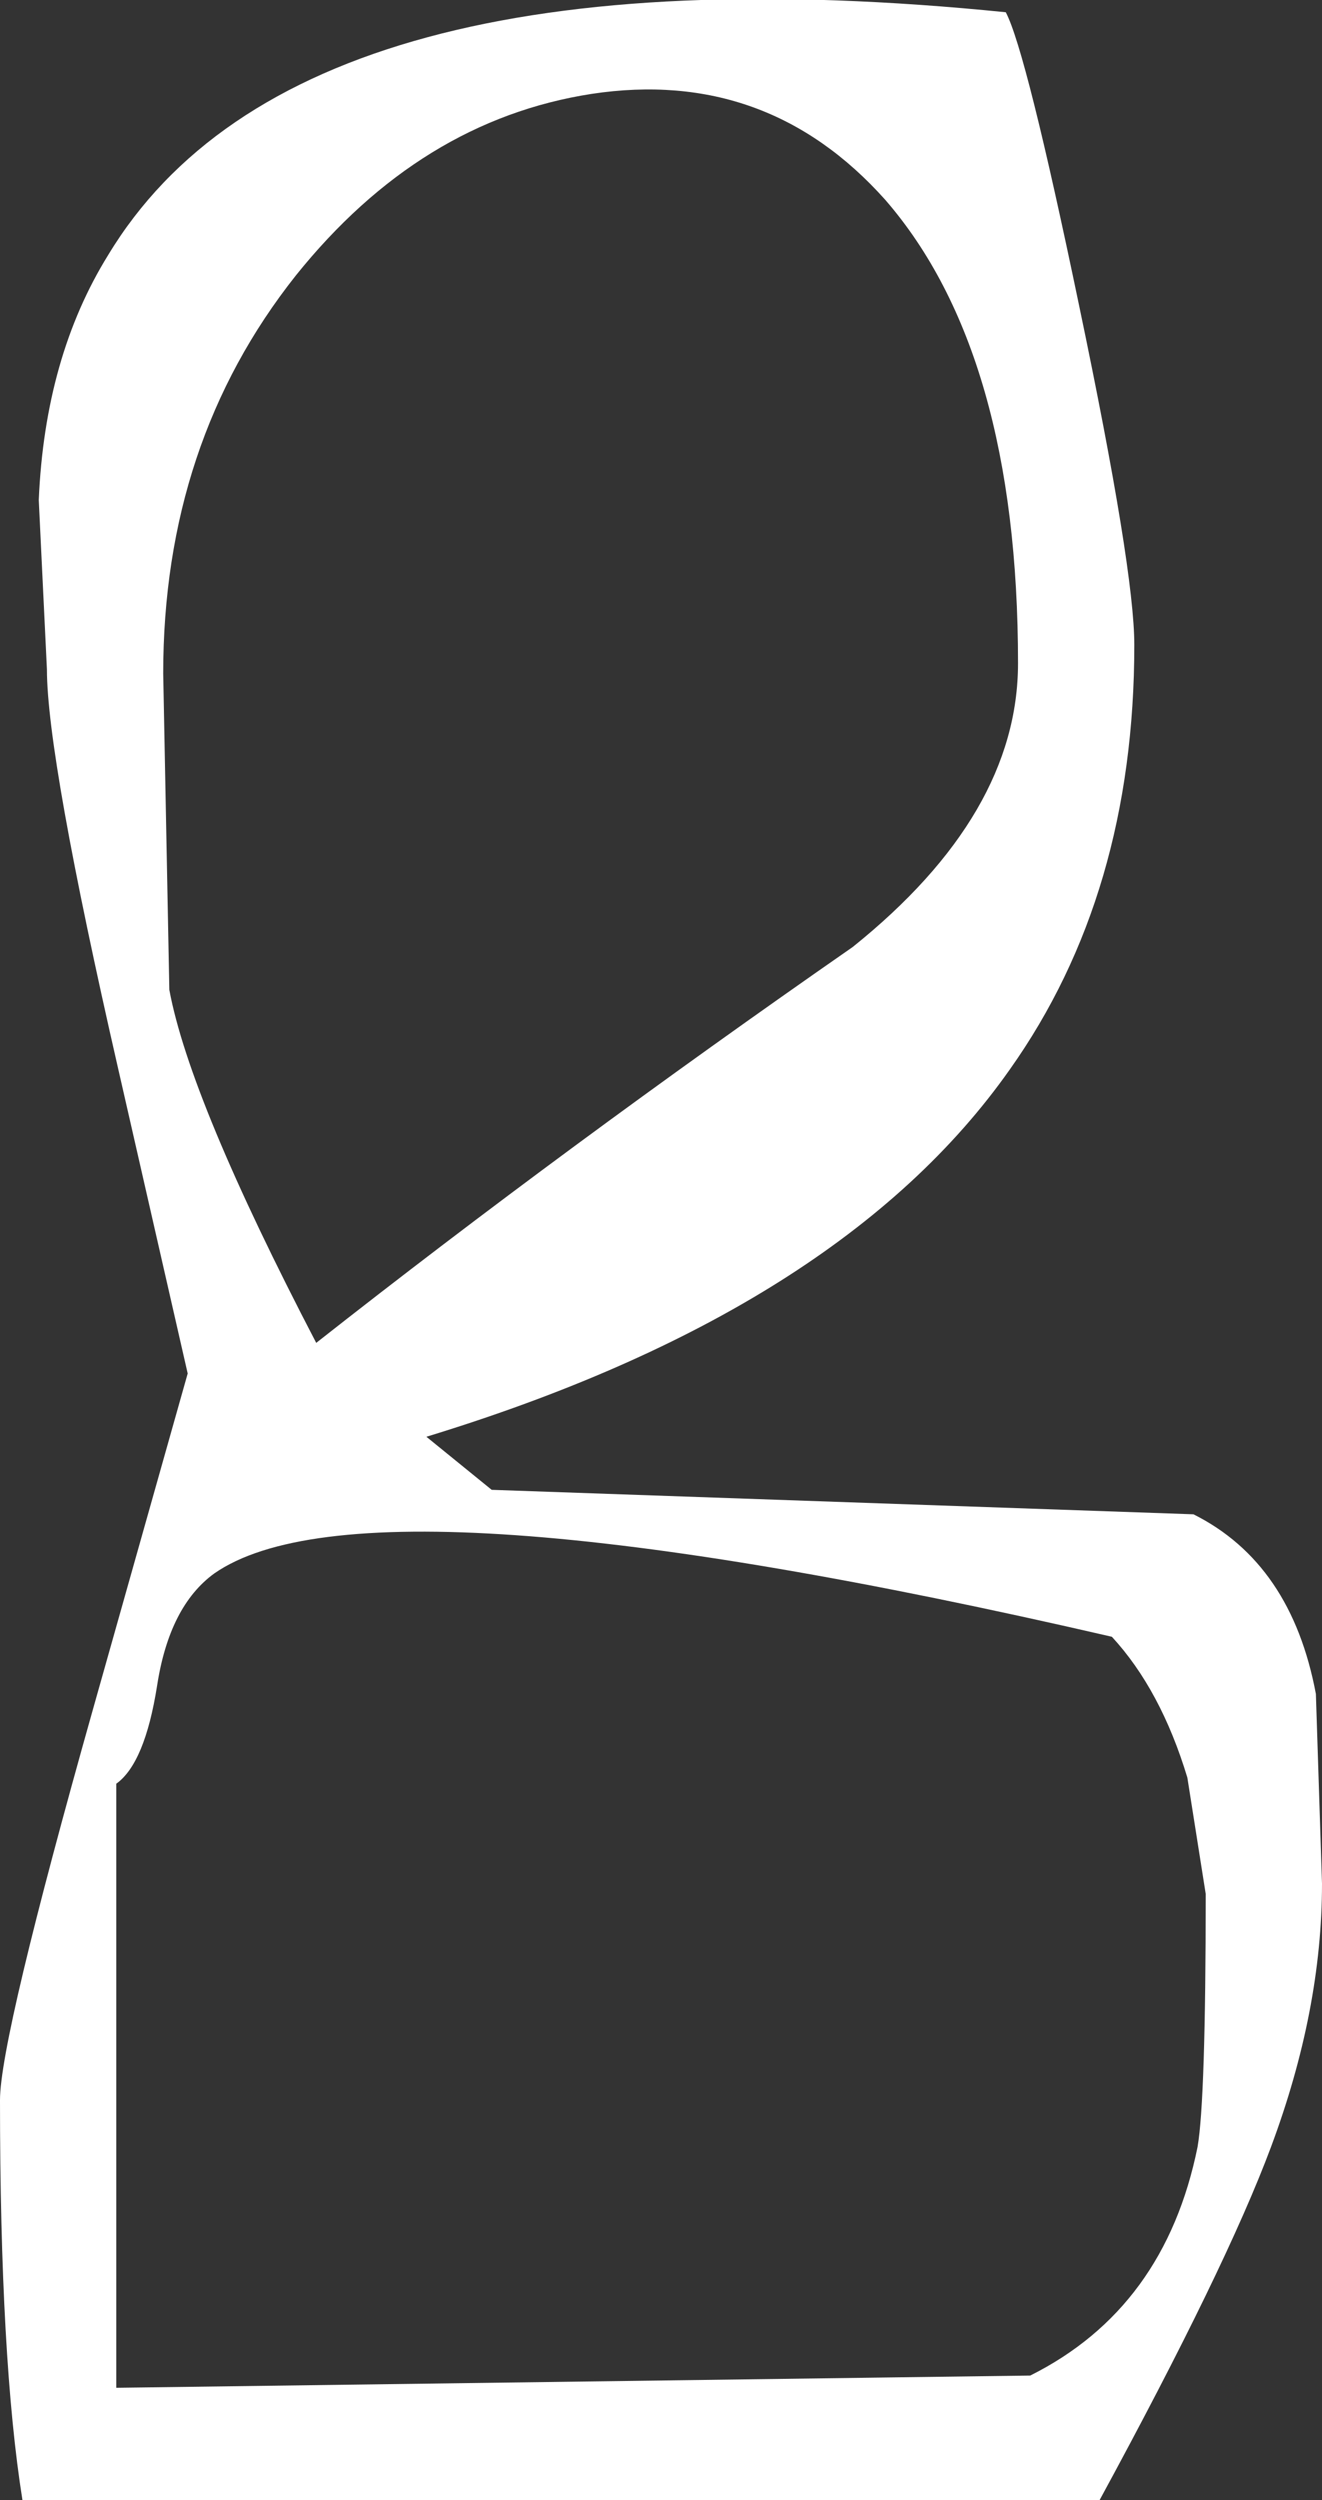 <?xml version="1.0" encoding="UTF-8" standalone="no"?>
<svg xmlns:ffdec="https://www.free-decompiler.com/flash" xmlns:xlink="http://www.w3.org/1999/xlink" ffdec:objectType="shape" height="61.25px" width="32.4px" xmlns="http://www.w3.org/2000/svg">
  <rect width="100%" height="100%" fill="#333333" stroke="none"/>
  <g transform="matrix(1.0, 0.0, 0.0, 1.0, 12.75, 216.6)">
    <path d="M15.05 -200.8 Q15.05 -194.7 12.0 -190.4 7.85 -184.5 -2.3 -181.4 L-0.7 -180.1 16.5 -179.5 Q18.9 -178.3 19.5 -175.1 L19.65 -170.45 Q19.65 -167.35 18.4 -164.0 17.3 -161.05 14.2 -155.35 L-12.2 -155.35 Q-12.75 -158.8 -12.75 -165.15 -12.75 -166.65 -10.45 -174.8 L-8.15 -182.95 -9.85 -190.4 Q-11.6 -198.05 -11.6 -200.2 L-11.8 -204.35 Q-11.65 -207.85 -10.1 -210.35 -5.45 -218.05 11.9 -216.3 12.4 -215.35 13.7 -209.1 15.05 -202.65 15.05 -200.8 M1.75 -214.3 Q-2.45 -213.65 -5.5 -209.85 -8.75 -205.75 -8.75 -200.1 L-8.6 -192.35 Q-8.1 -189.65 -5.0 -183.7 1.1 -188.5 8.15 -193.4 12.2 -196.65 12.2 -200.35 12.2 -207.95 8.95 -211.7 6.05 -214.95 1.75 -214.3 M16.8 -170.2 L16.35 -173.05 Q15.7 -175.2 14.5 -176.5 -3.7 -180.7 -7.5 -178.05 -8.6 -177.25 -8.9 -175.3 -9.2 -173.4 -9.9 -172.9 L-9.9 -158.1 12.5 -158.4 Q15.8 -160.05 16.6 -164.0 16.8 -165.15 16.8 -170.2" fill="#ffffff" fill-rule="evenodd" stroke="none"/>
  </g>
</svg>
